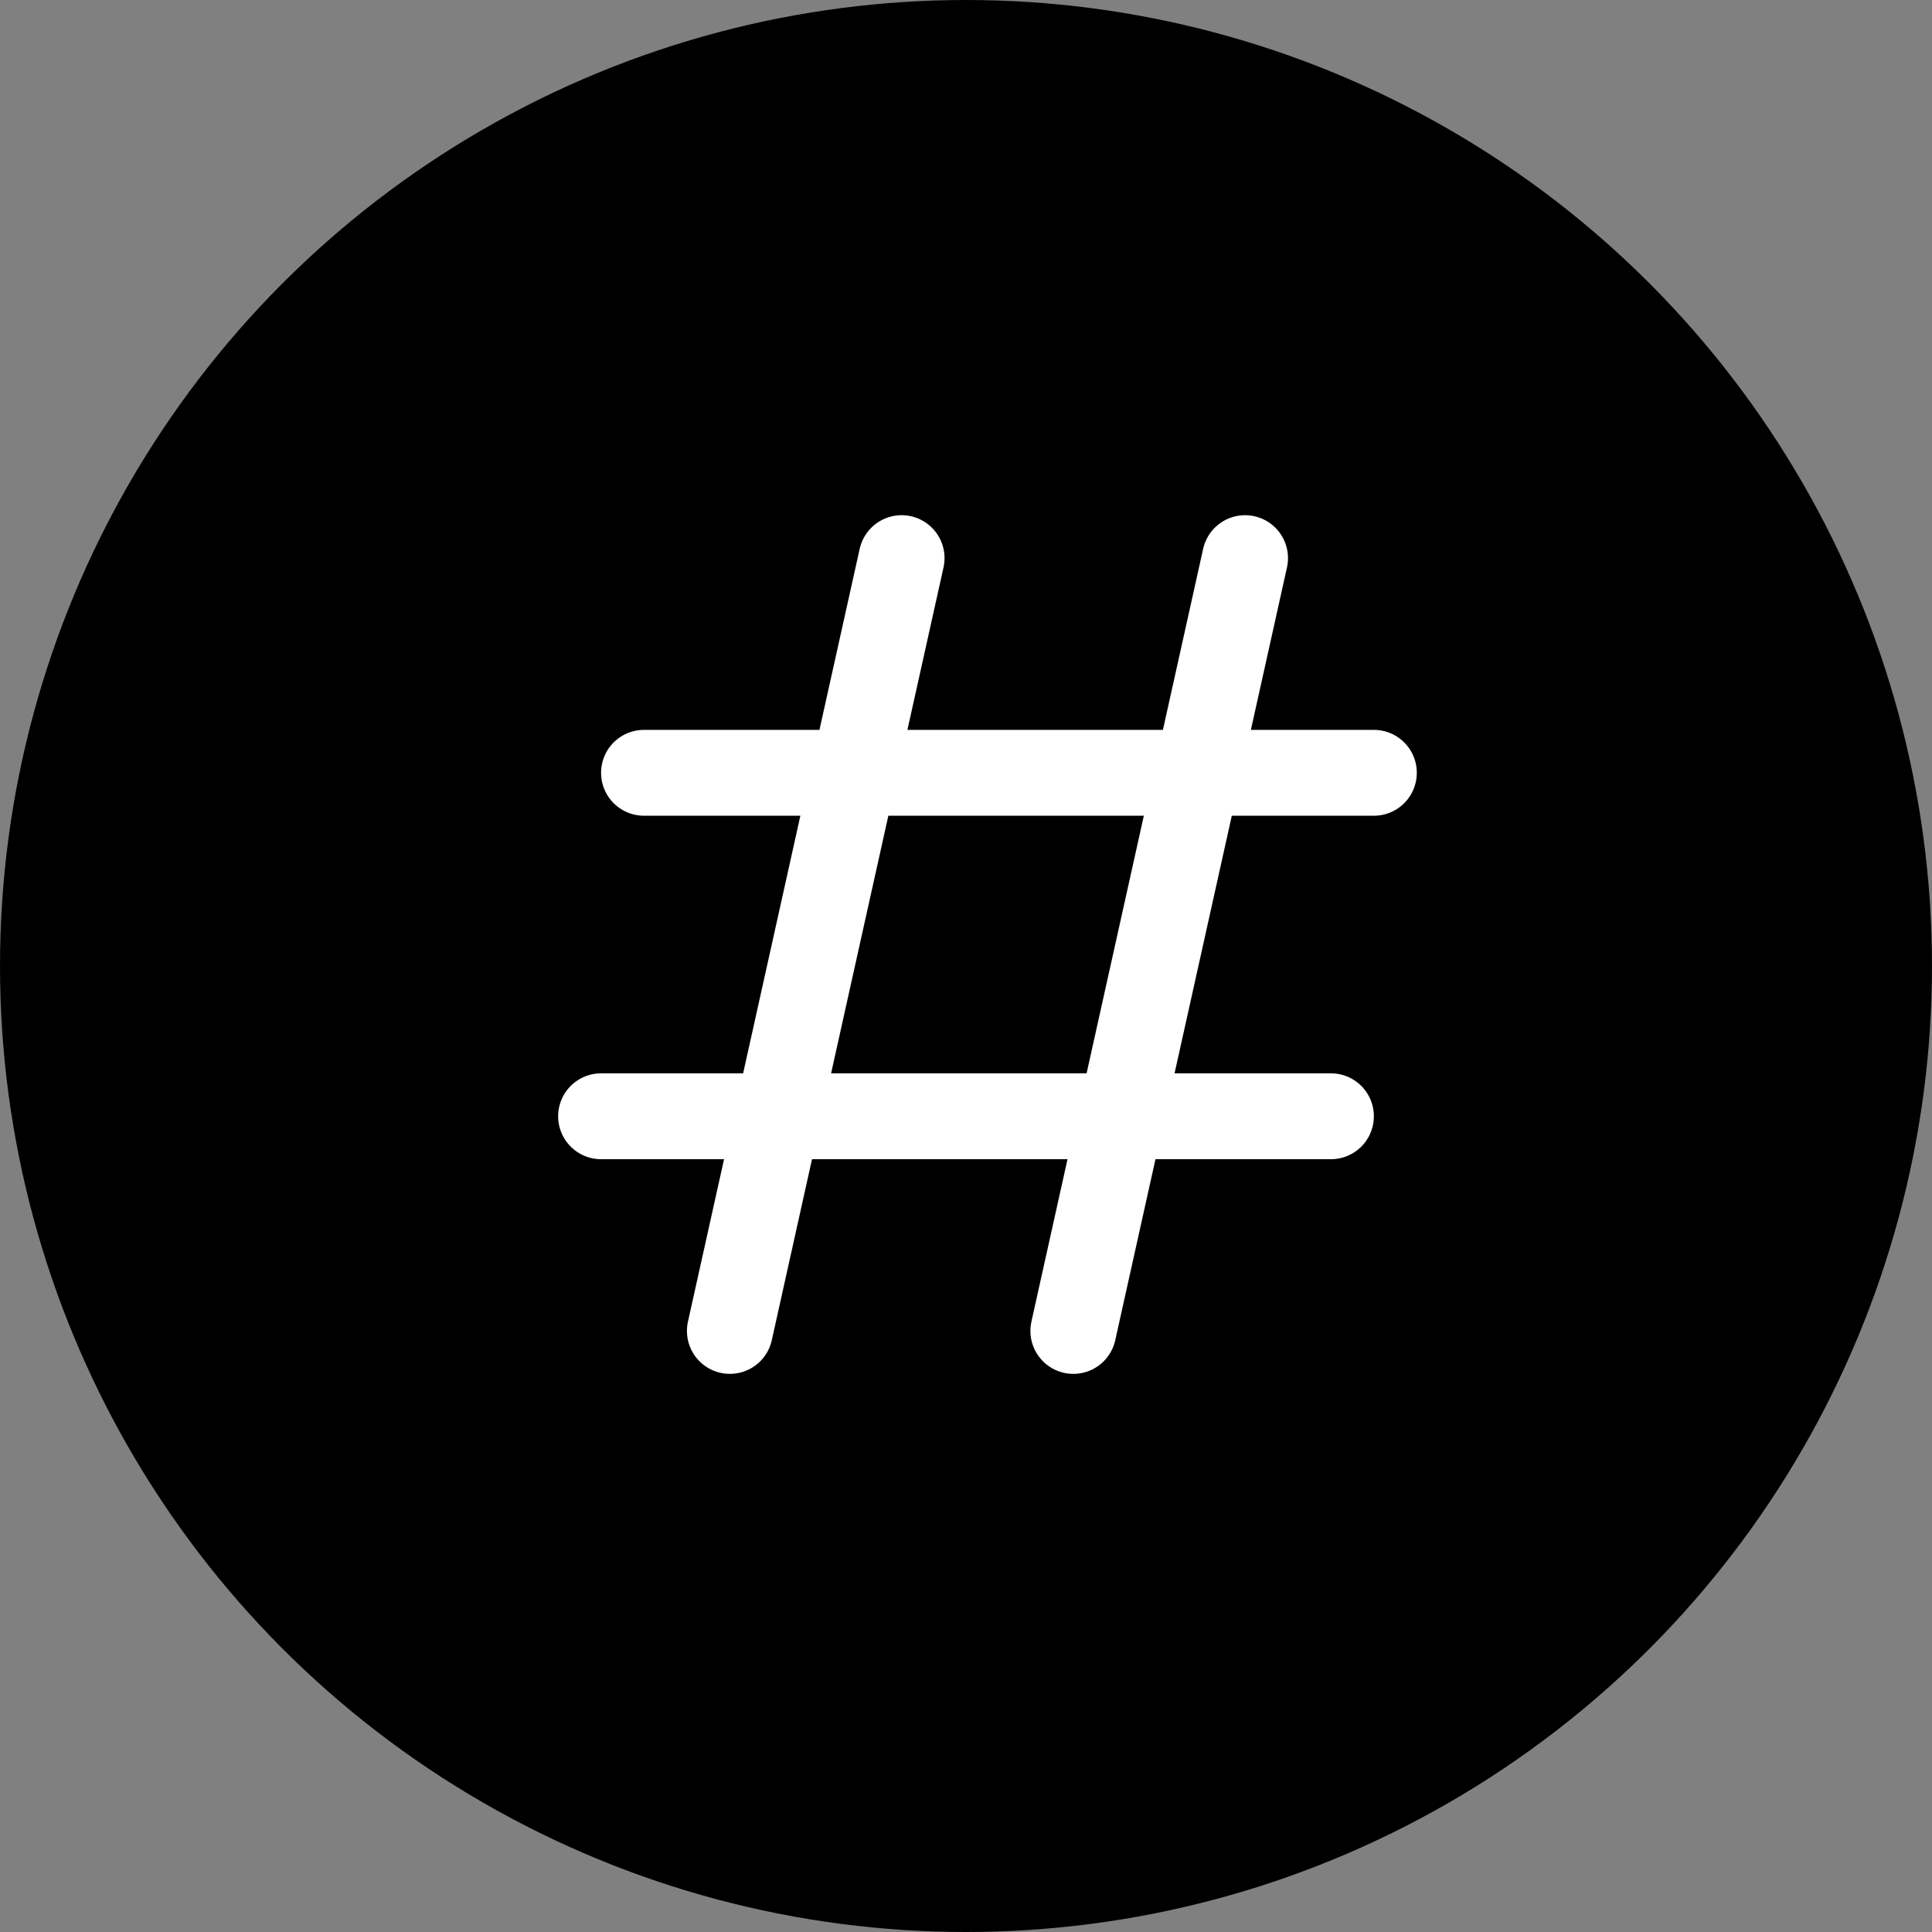 <svg width="45" height="45" viewBox="0 0 45 45" fill="none" xmlns="http://www.w3.org/2000/svg">
<rect x="0" y="0" width="45" height="45" fill="#808080" stroke="none"/>
<circle cx="22.5" cy="22.5" r="22.5" fill="black"/>
<path d="M21 13L17 31M29 13L25 31M15 18H32M14 26H31" stroke="white" stroke-width="2" stroke-linecap="round" stroke-linejoin="round"/>
</svg>
